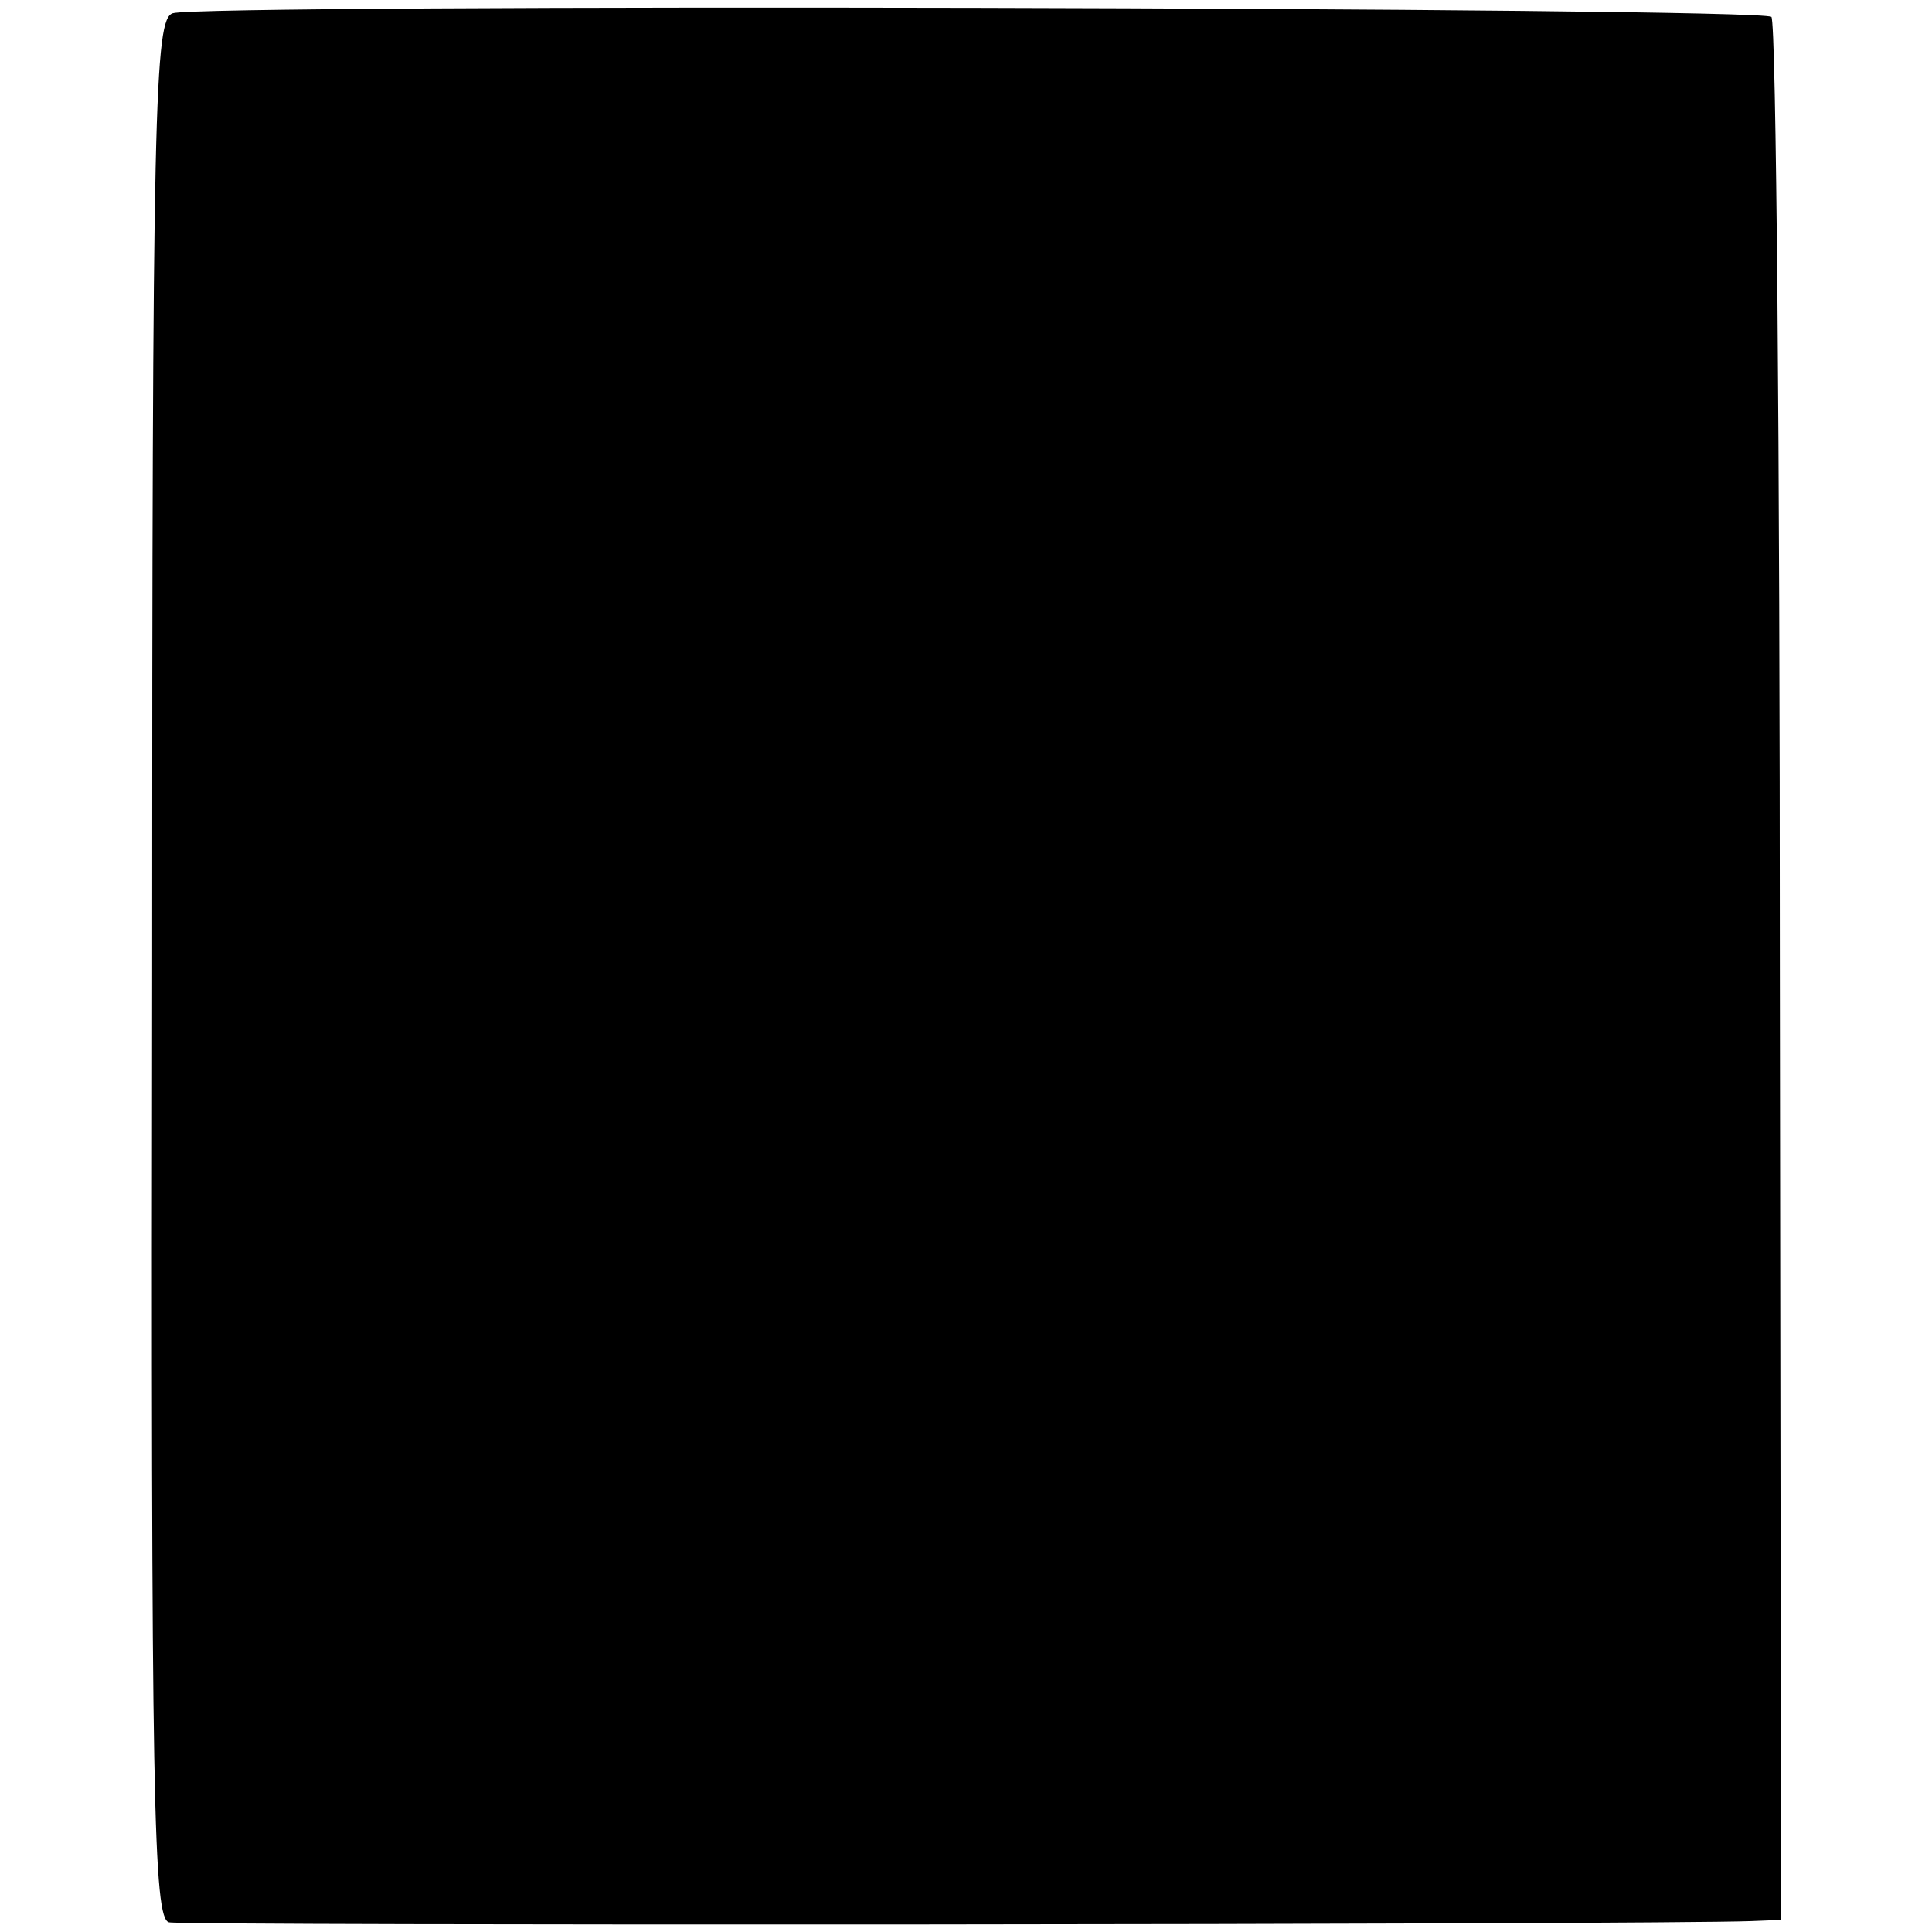 <?xml version="1.0" standalone="no"?>
<!DOCTYPE svg PUBLIC "-//W3C//DTD SVG 20010904//EN"
 "http://www.w3.org/TR/2001/REC-SVG-20010904/DTD/svg10.dtd">
<svg version="1.0" xmlns="http://www.w3.org/2000/svg"
 width="160pt" height="160pt" viewBox="0 0 160 160"
 preserveAspectRatio="xMidYMid meet">
<g transform="translate(0,160) scale(0.1,-0.1)"
fill="#000000" stroke="none">
<path d="M143 1589 c-15 -5 -17 -72 -17 -792 -1 -691 1 -786 14 -789 12 -3
1229 -2 1310 1 l25 1 -1 785 c0 431 -3 787 -7 791 -8 8 -1302 11 -1324 3z"/>
</g>
</svg>
